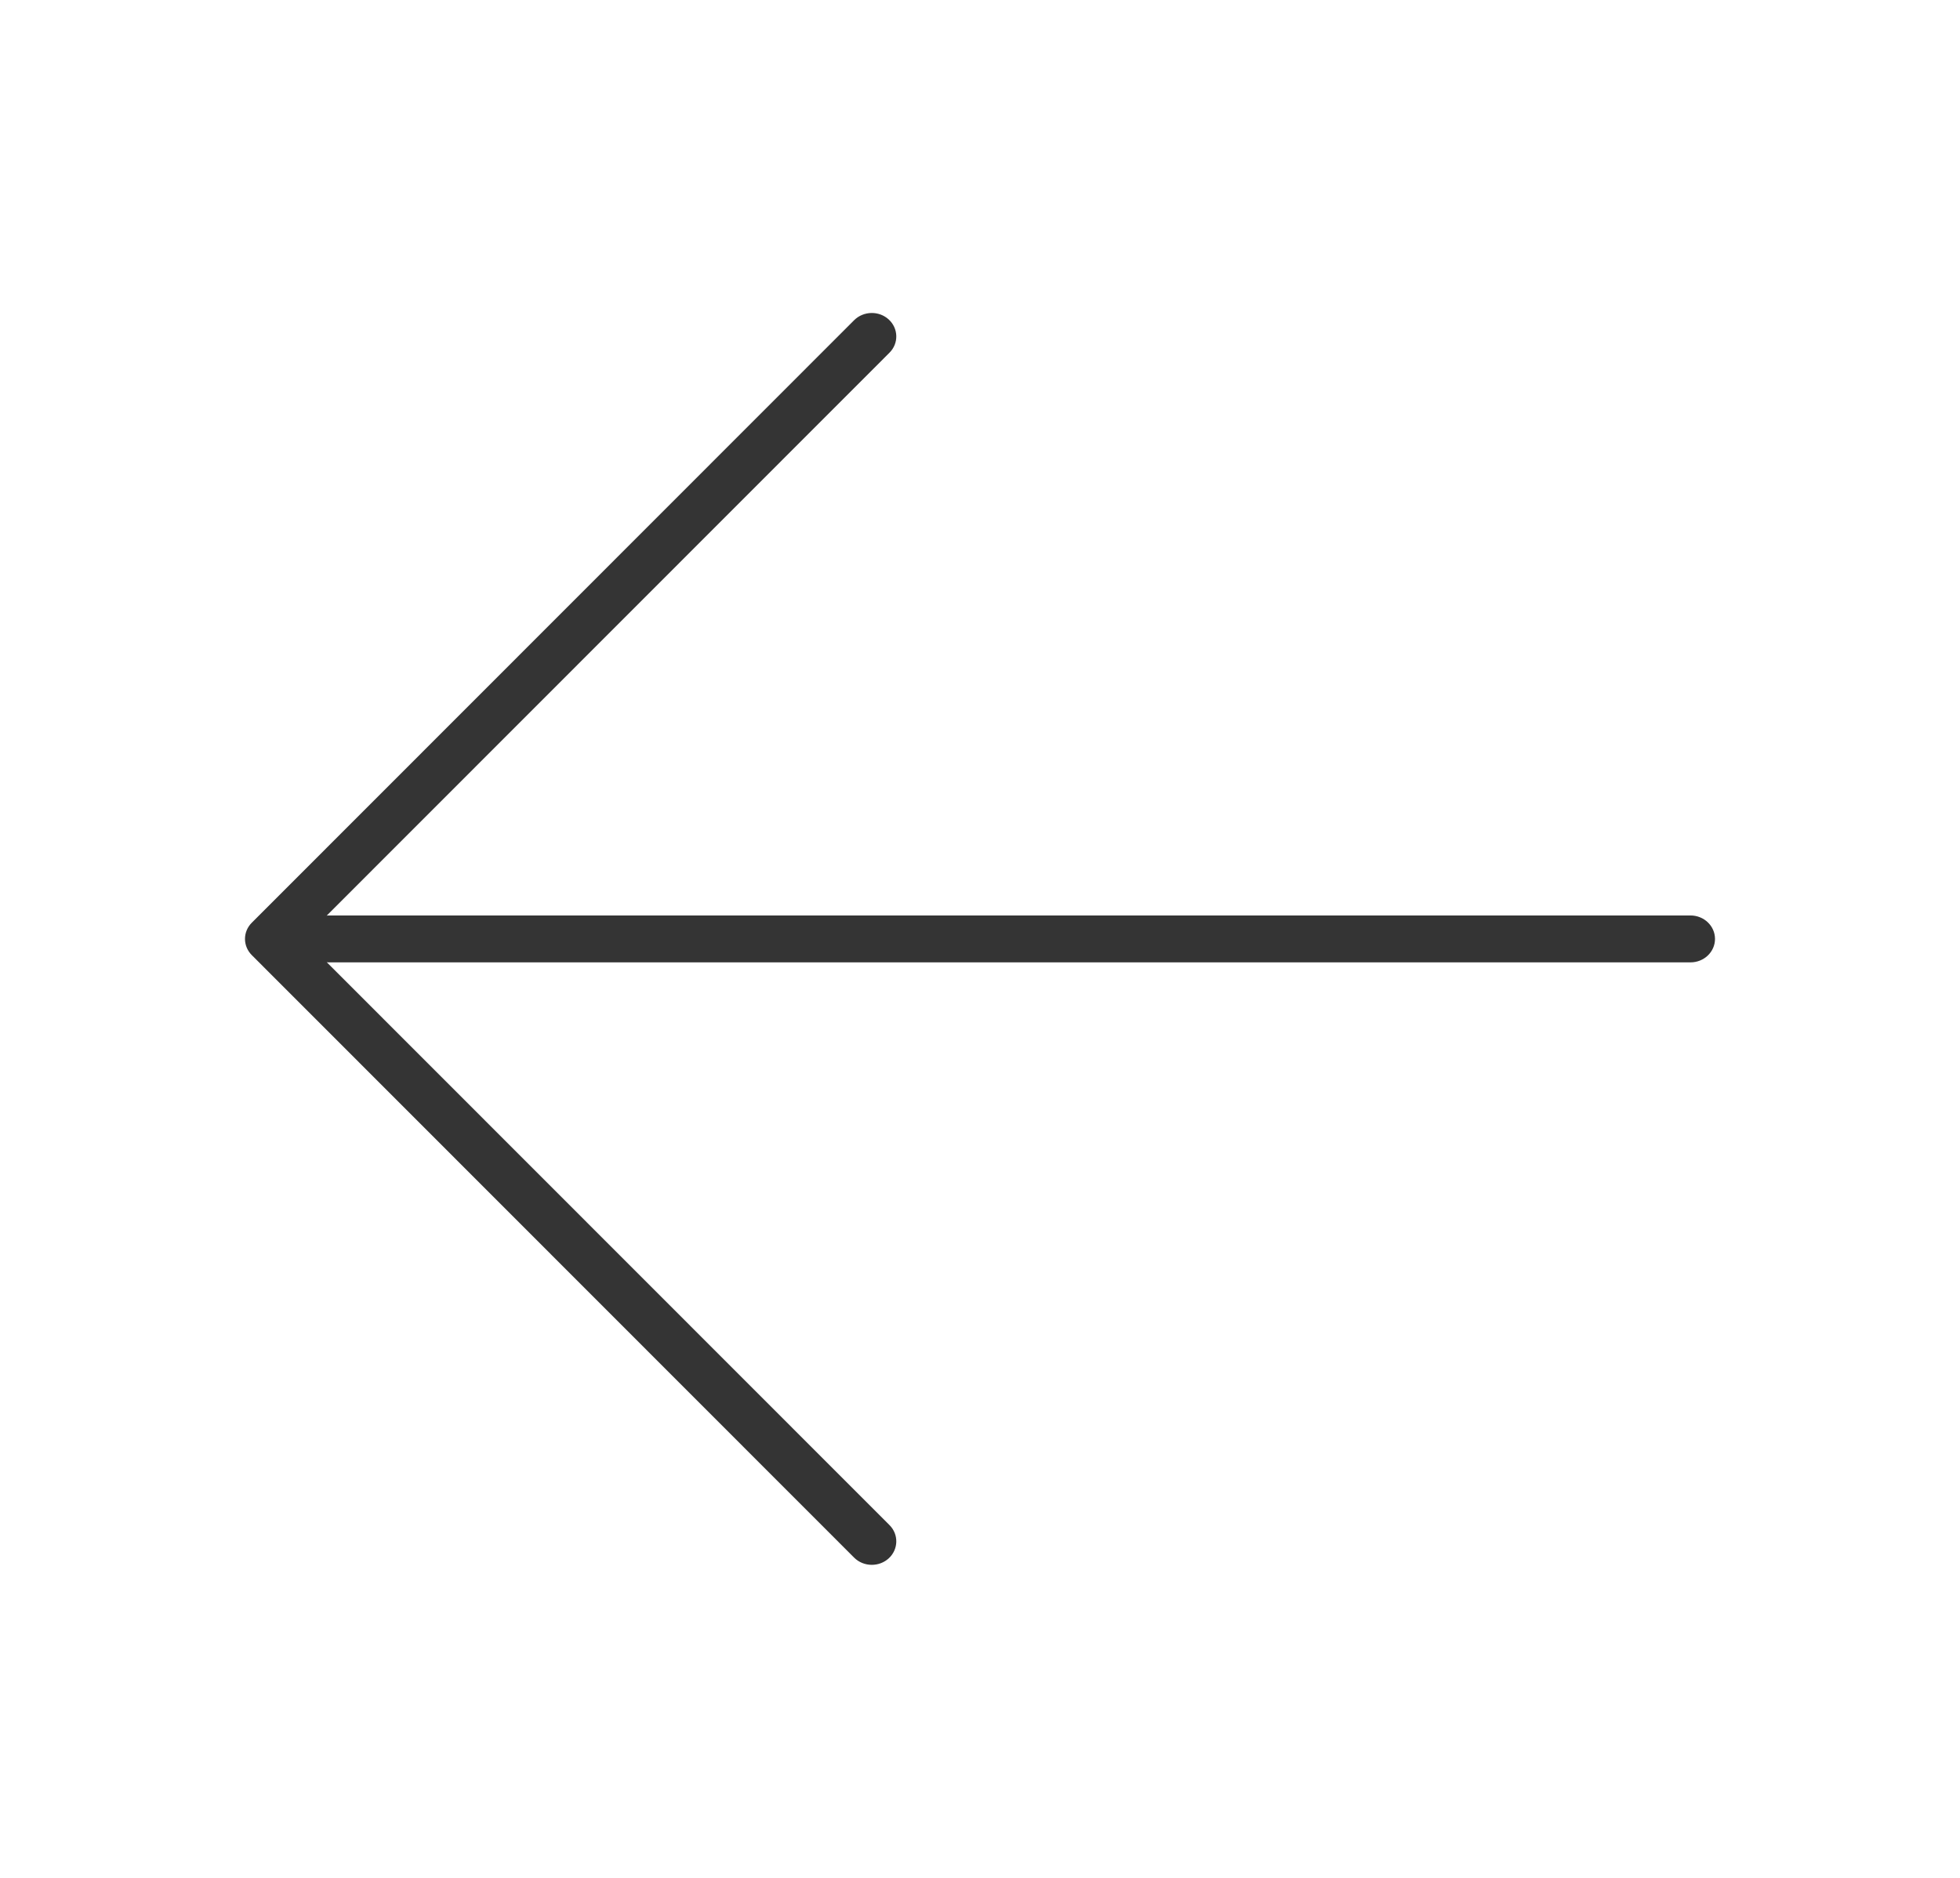 <svg width="48" height="46" viewBox="0 0 48 46" fill="none" xmlns="http://www.w3.org/2000/svg">
<path fill-rule="evenodd" clip-rule="evenodd" d="M41.4 22.425H8.027C8.017 22.425 8.009 22.429 8 22.43L21.784 8.639C22.013 8.41 22.004 8.046 21.765 7.826C21.526 7.607 21.147 7.615 20.917 7.844L6.167 22.602C5.944 22.824 5.944 23.174 6.167 23.397L20.917 38.155C21.035 38.273 21.192 38.332 21.35 38.332C21.5 38.332 21.649 38.279 21.765 38.173C22.004 37.953 22.013 37.588 21.784 37.359L8 23.568C8.009 23.569 8.017 23.574 8.027 23.574H41.4C41.731 23.574 42 23.317 42 23C42 22.682 41.731 22.425 41.4 22.425Z" fill="#343434"/>
</svg>
